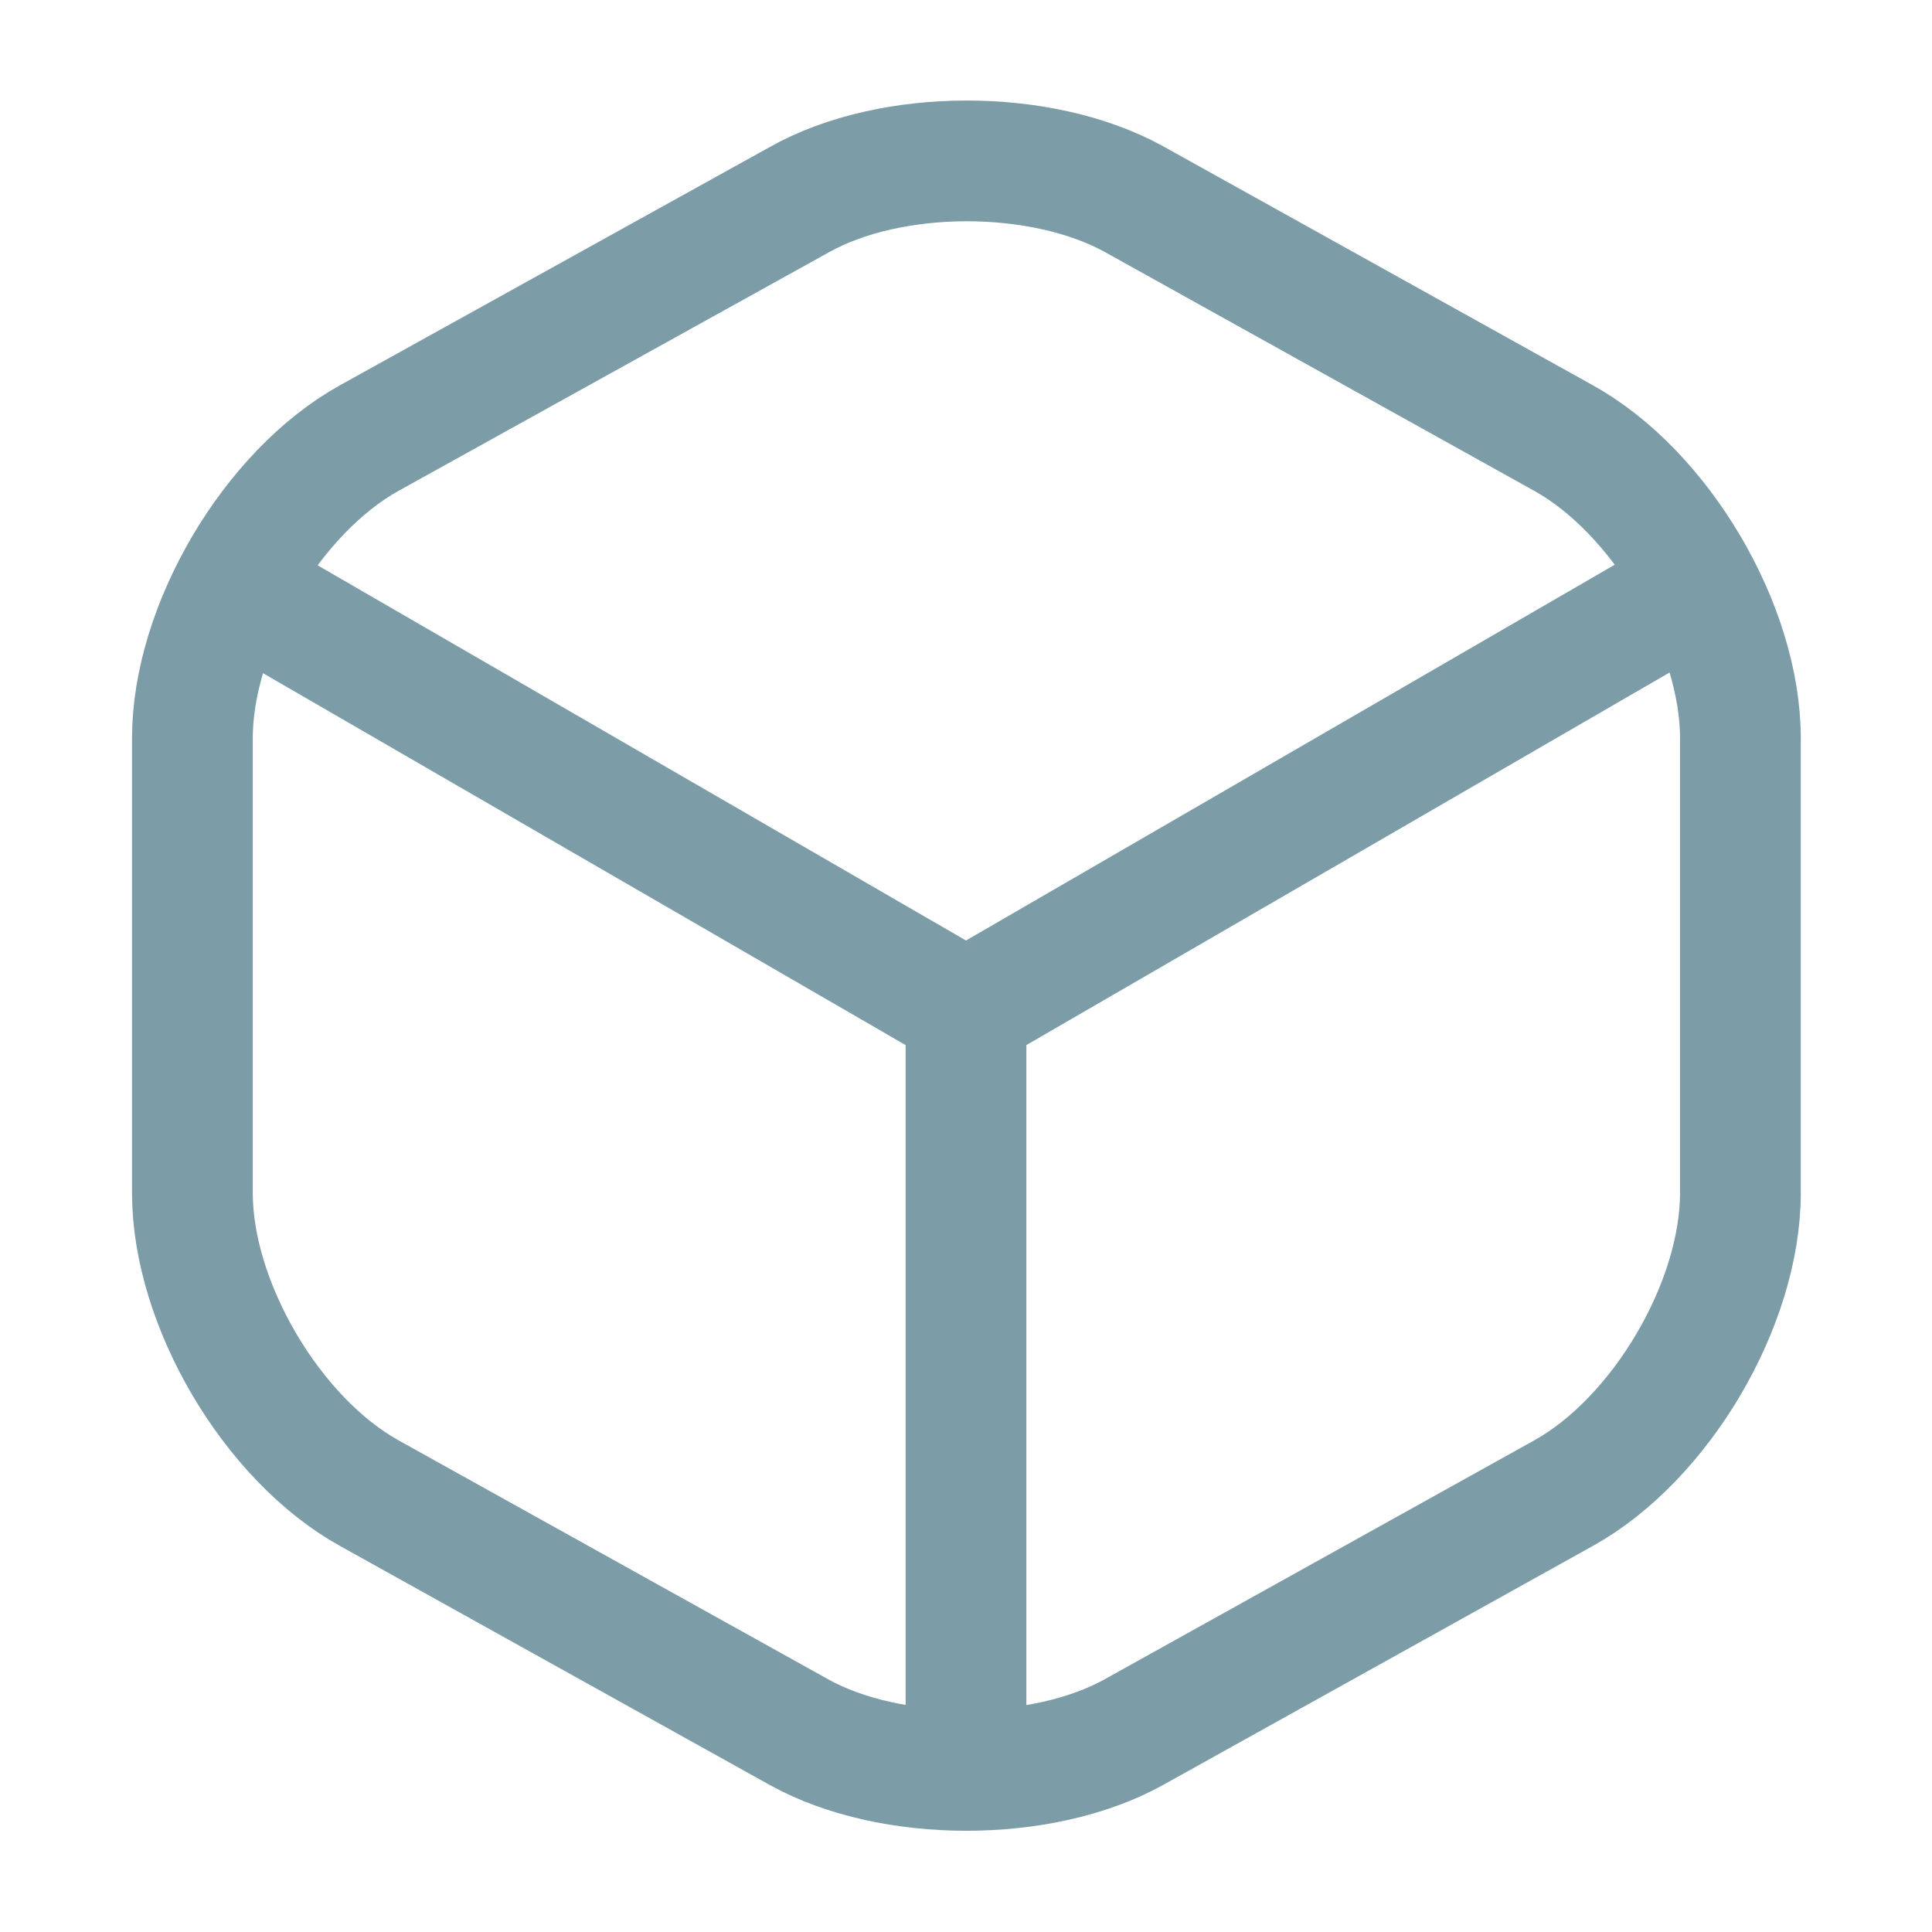 <svg width="24" height="24" viewBox="0 0 24 24" fill="none" xmlns="http://www.w3.org/2000/svg">
<path fill="none" d="M3.17 7.44L12 12.55L20.77 7.47" stroke="#7C9DA8" stroke-width="1.5" stroke-linecap="round" stroke-linejoin="round"/>
<path fill="none" d="M12 21.61V12.54" stroke="#7C9DA8" stroke-width="1.5" stroke-linecap="round" stroke-linejoin="round"/>
<path fill="none" d="M9.93 2.48L4.59 5.44C3.38 6.11 2.39 7.79 2.39 9.17V14.82C2.39 16.2 3.38 17.88 4.59 18.55L9.93 21.52C11.07 22.15 12.94 22.15 14.08 21.52L19.42 18.55C20.63 17.88 21.62 16.2 21.62 14.82V9.17C21.62 7.79 20.63 6.11 19.42 5.44L14.08 2.47C12.93 1.84 11.07 1.84 9.93 2.48Z" stroke="#7C9DA8" stroke-width="1.5" stroke-linecap="round" stroke-linejoin="round"/>
</svg>
